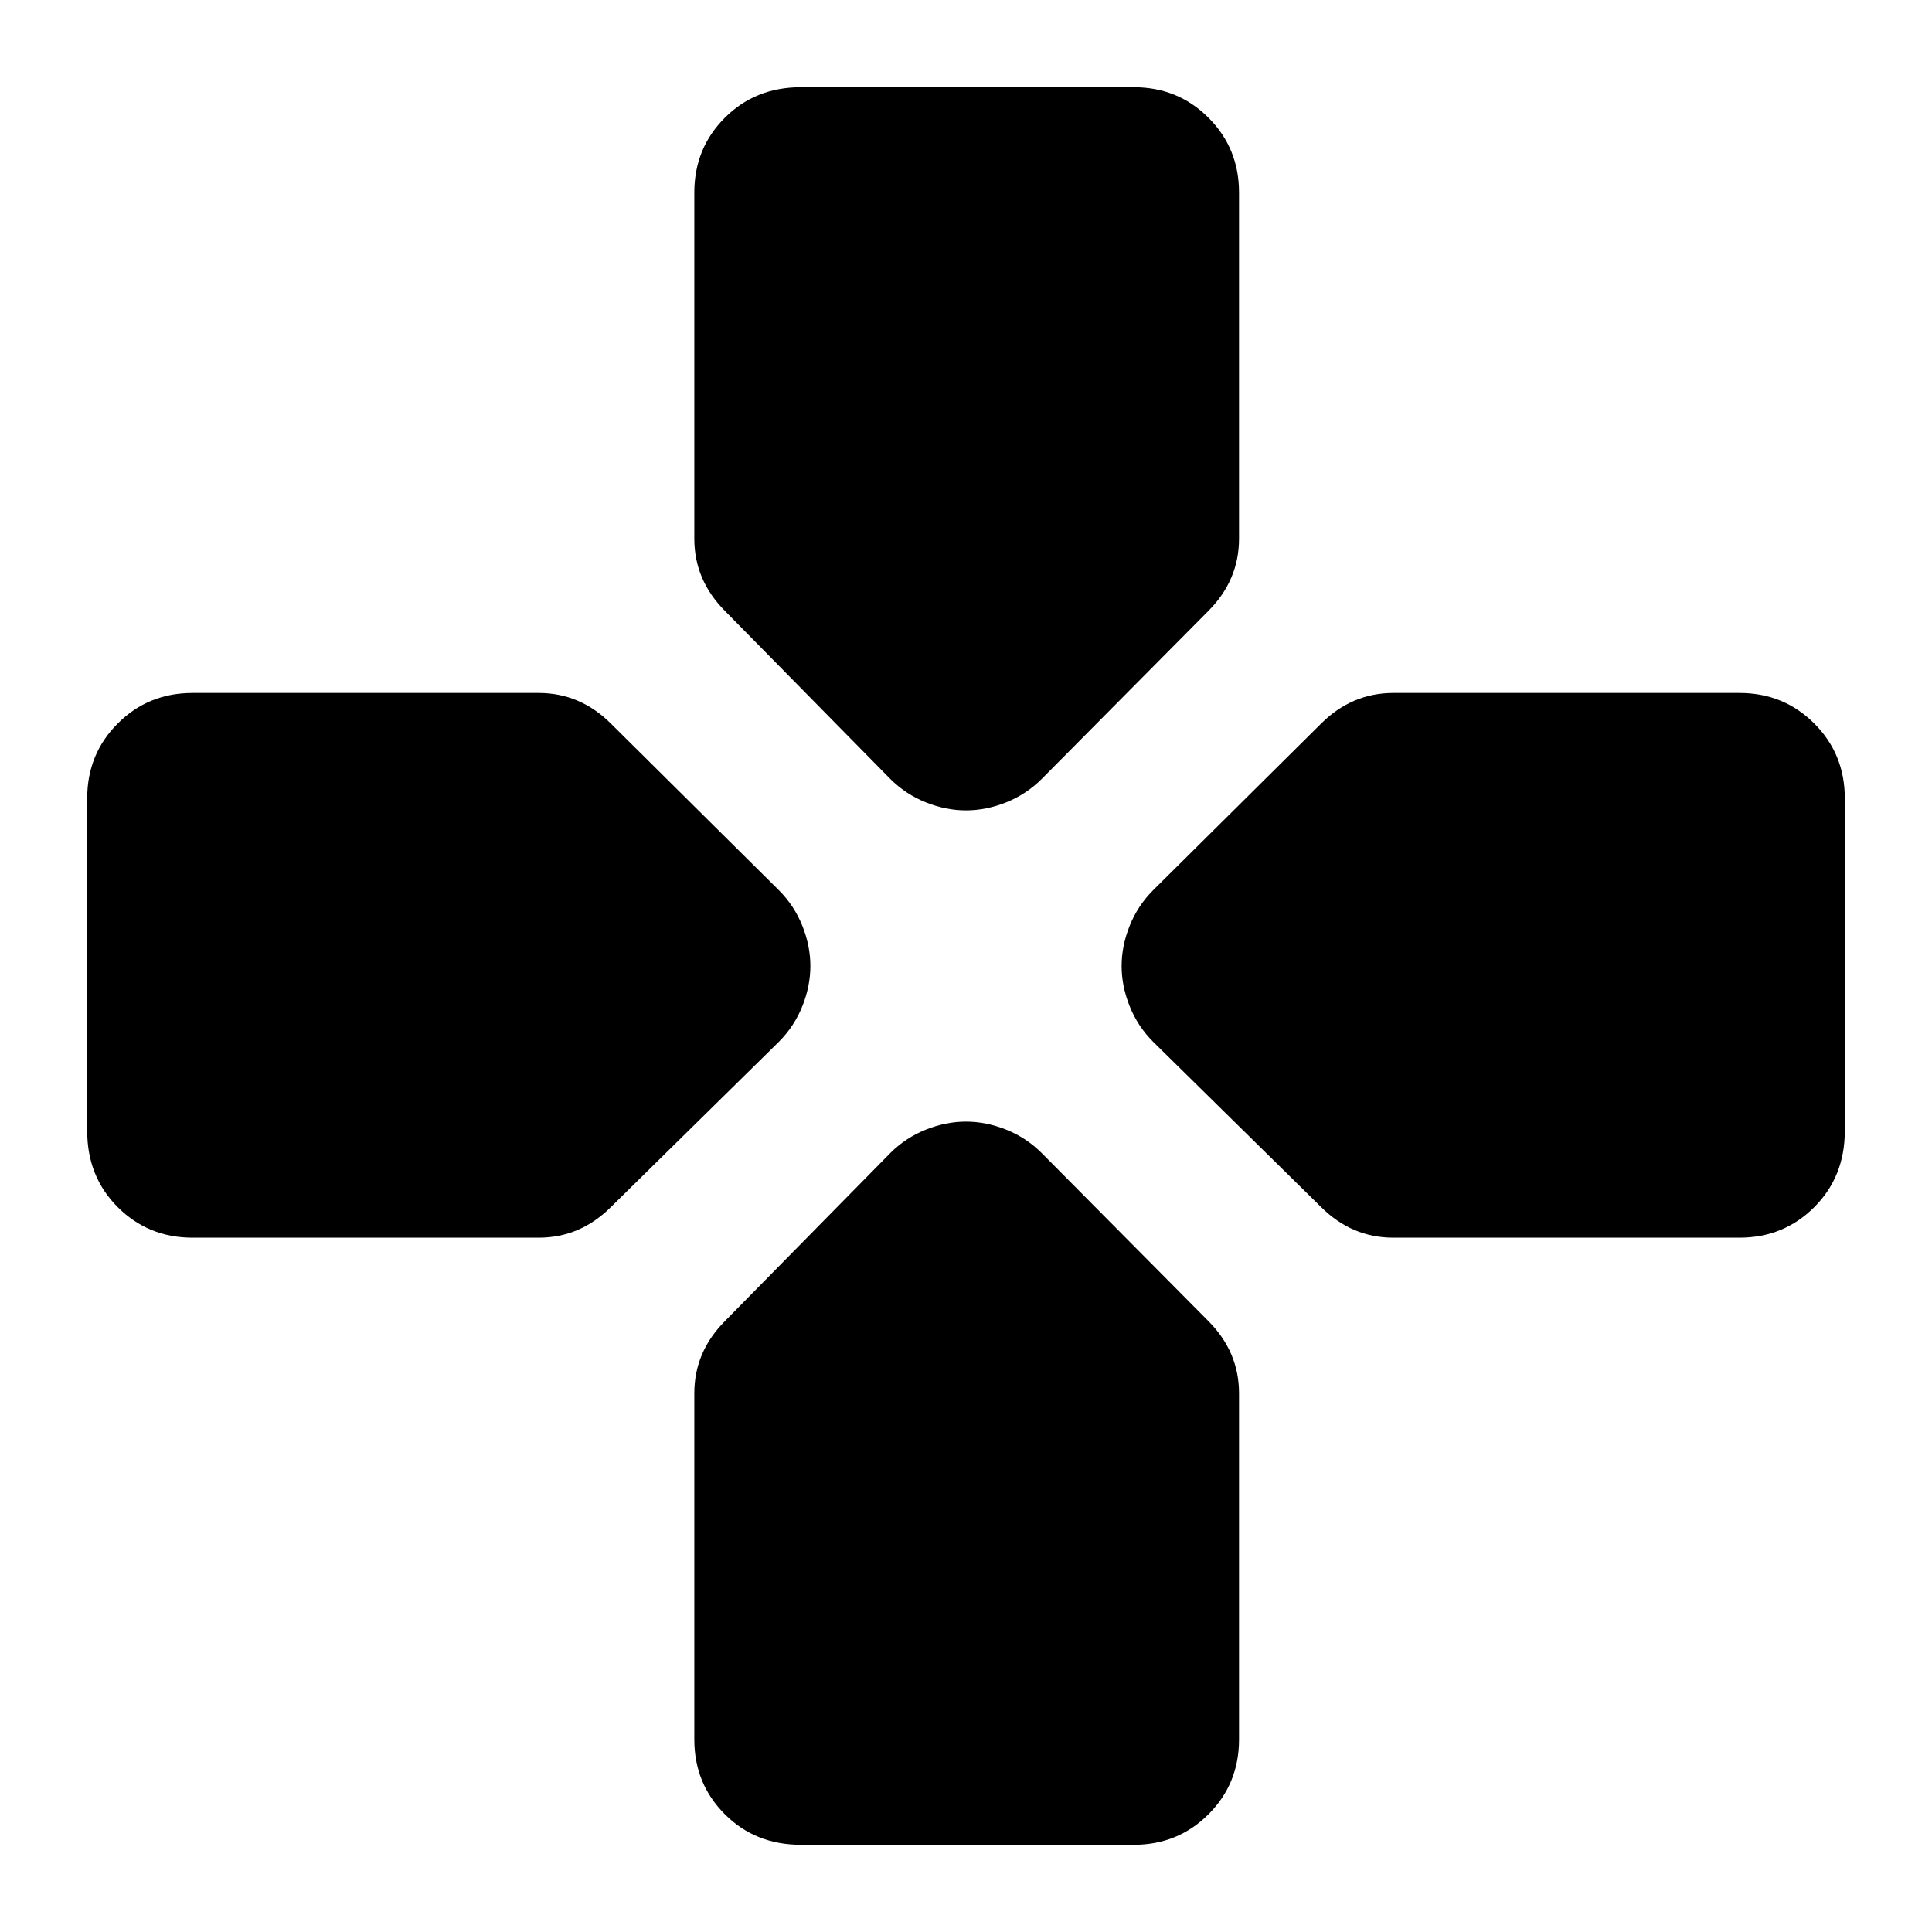 <svg xmlns="http://www.w3.org/2000/svg" height="40" viewBox="0 -960 960 960" width="40"><path d="m442.33-573-82-83.33q-7.66-7.67-11.5-16.67-3.83-9-3.83-19.33v-172q0-22 15.17-37.17 15.16-15.17 37.83-15.17h165.33q22 0 37.17 15.17 15.17 15.17 15.17 37.17v172q0 10.33-3.84 19.33-3.83 9-11.5 16.67L517.67-573Q510-565.33 500-561.33q-10 4-20 4t-20-4q-10-4-17.67-11.67ZM573-442.33Q565.33-450 561.33-460q-4-10-4-20t4-20q4-10 11.67-17.67l83.33-82.66Q664-608 673-611.83q9-3.84 19.33-3.84h172q22 0 37.17 15.17 15.17 15.17 15.17 37.17V-398q0 22.67-15.17 37.83Q886.33-345 864.33-345h-172Q682-345 673-348.83q-9-3.84-16.67-11.5l-83.33-82ZM43.33-398v-165.33q0-22 15.17-37.17 15.17-15.17 37.17-15.17h172q10.33 0 19.33 3.84 9 3.83 16.67 11.5L387-517.67q7.67 7.67 11.67 17.67 4 10 4 20t-4 20q-4 10-11.67 17.67l-83.33 82q-7.67 7.66-16.67 11.5-9 3.83-19.33 3.83h-172q-22 0-37.17-15.17Q43.33-375.33 43.33-398ZM345-95.67v-172q0-10.33 3.83-19.33 3.84-9 11.5-16.67l82-83.33q7.67-7.67 17.67-11.67 10-4 20-4t20 4q10 4 17.67 11.67l82.66 83.33Q608-296 611.83-287q3.84 9 3.84 19.33v172q0 22-15.17 37.17-15.17 15.17-37.17 15.17H398q-22.67 0-37.83-15.17Q345-73.67 345-95.67Z"/></svg>